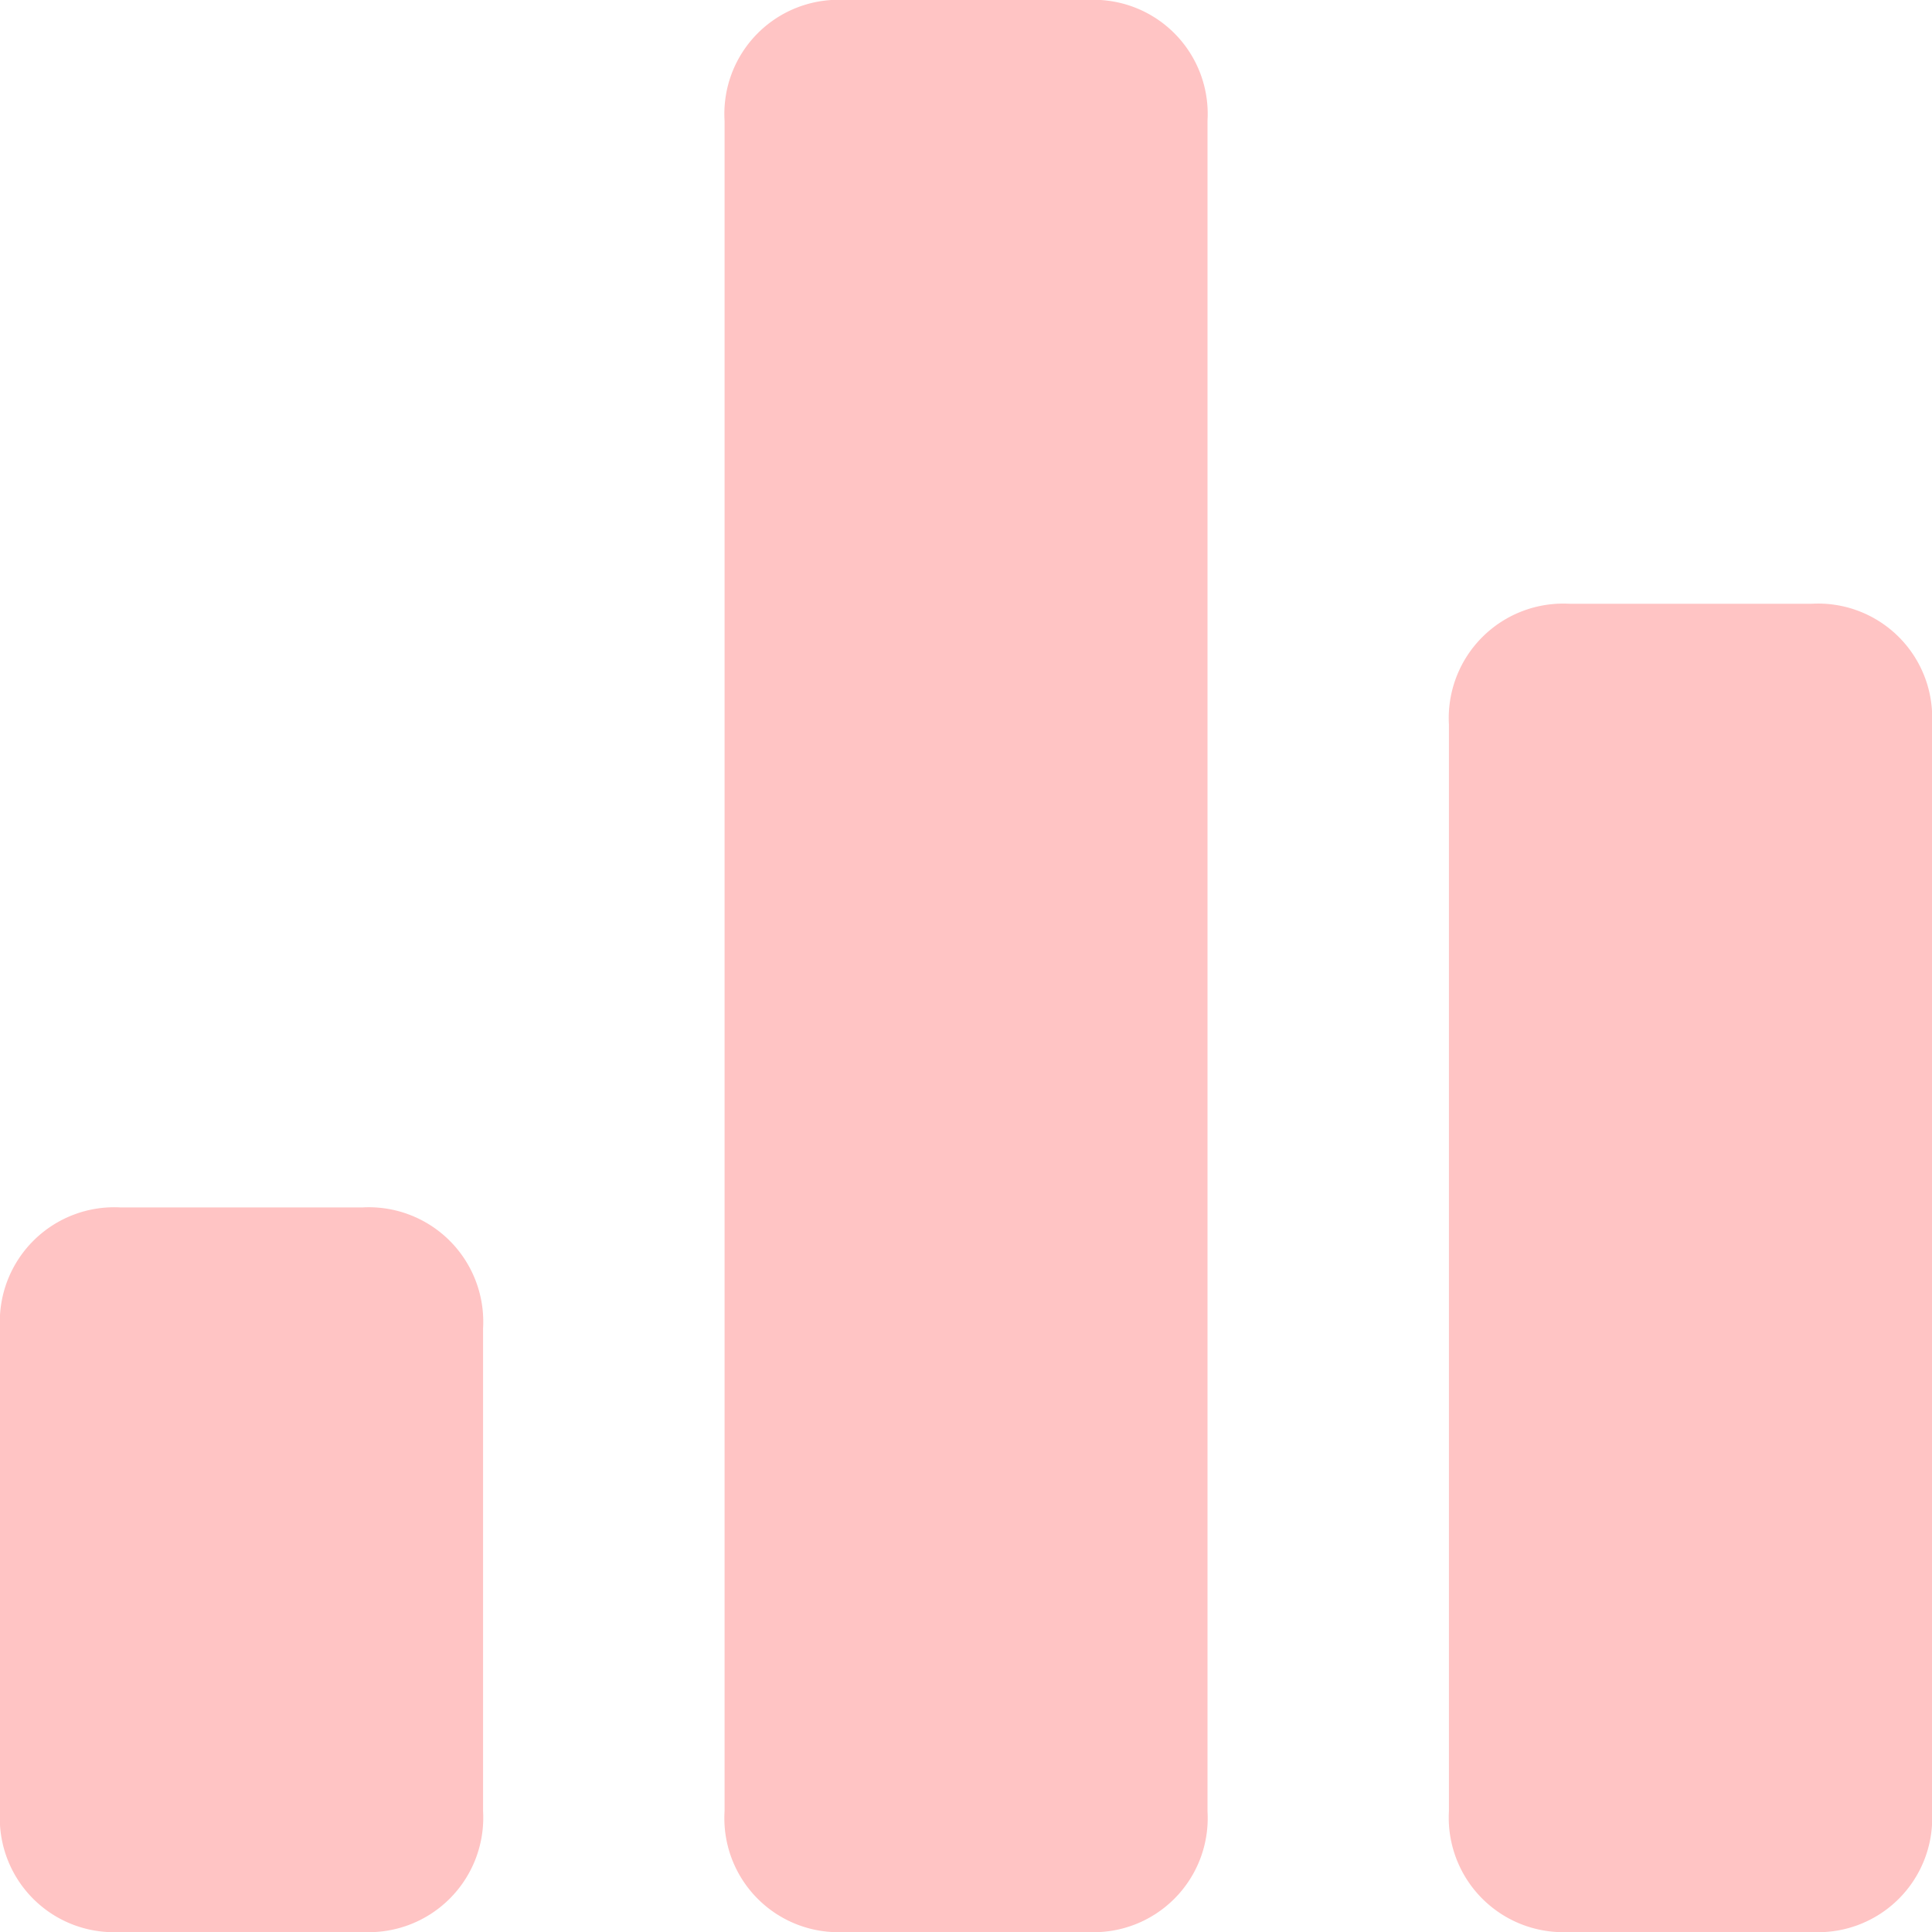 <svg xmlns="http://www.w3.org/2000/svg" width="27" height="27" viewBox="0 0 27 27">
  <g id="chart-bar-32" transform="translate(-0.064 -0.182)">
    <path id="Union_8" data-name="Union 8" d="M21.938,27a1.6,1.6,0,0,1-1.689-1.687V10.125a1.6,1.6,0,0,1,1.689-1.687h3.375A1.594,1.594,0,0,1,27,10.125V25.313A1.594,1.594,0,0,1,25.313,27ZM11.813,27a1.593,1.593,0,0,1-1.687-1.687V1.687A1.594,1.594,0,0,1,11.813,0h3.375a1.594,1.594,0,0,1,1.687,1.687V25.313A1.594,1.594,0,0,1,15.187,27ZM1.687,27A1.594,1.594,0,0,1,0,25.313V18.563a1.6,1.6,0,0,1,1.687-1.689H5.062a1.6,1.6,0,0,1,1.689,1.689v6.749A1.6,1.6,0,0,1,5.062,27Z" transform="translate(0.064 0.182)" fill="#ffc4c4"/>
  </g>
</svg>
